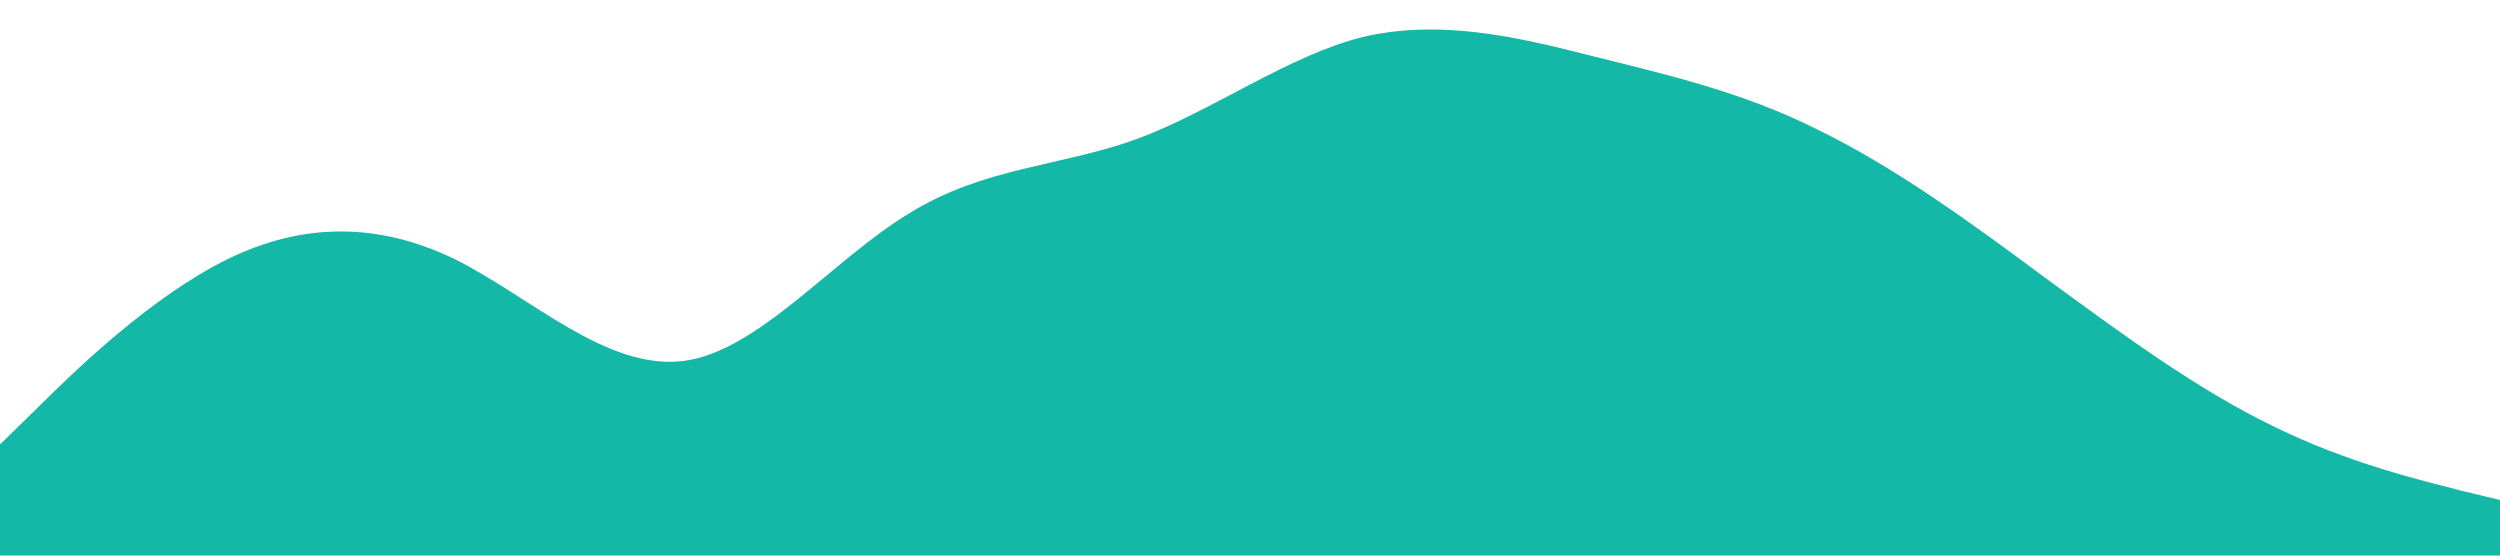 <?xml version="1.0" standalone="no"?><svg xmlns="http://www.w3.org/2000/svg" viewBox="0 0 1440 320"><path fill="#14b8a6" fill-opacity="1" d="M0,256L21.8,234.7C43.6,213,87,171,131,149.3C174.5,128,218,128,262,149.3C305.5,171,349,213,393,208C436.4,203,480,149,524,122.7C567.3,96,611,96,655,80C698.2,64,742,32,785,21.3C829.1,11,873,21,916,32C960,43,1004,53,1047,74.7C1090.9,96,1135,128,1178,160C1221.8,192,1265,224,1309,245.3C1352.7,267,1396,277,1418,282.7L1440,288L1440,320L1418.2,320C1396.4,320,1353,320,1309,320C1265.5,320,1222,320,1178,320C1134.5,320,1091,320,1047,320C1003.6,320,960,320,916,320C872.7,320,829,320,785,320C741.8,320,698,320,655,320C610.9,320,567,320,524,320C480,320,436,320,393,320C349.1,320,305,320,262,320C218.2,320,175,320,131,320C87.3,320,44,320,22,320L0,320Z"></path></svg>